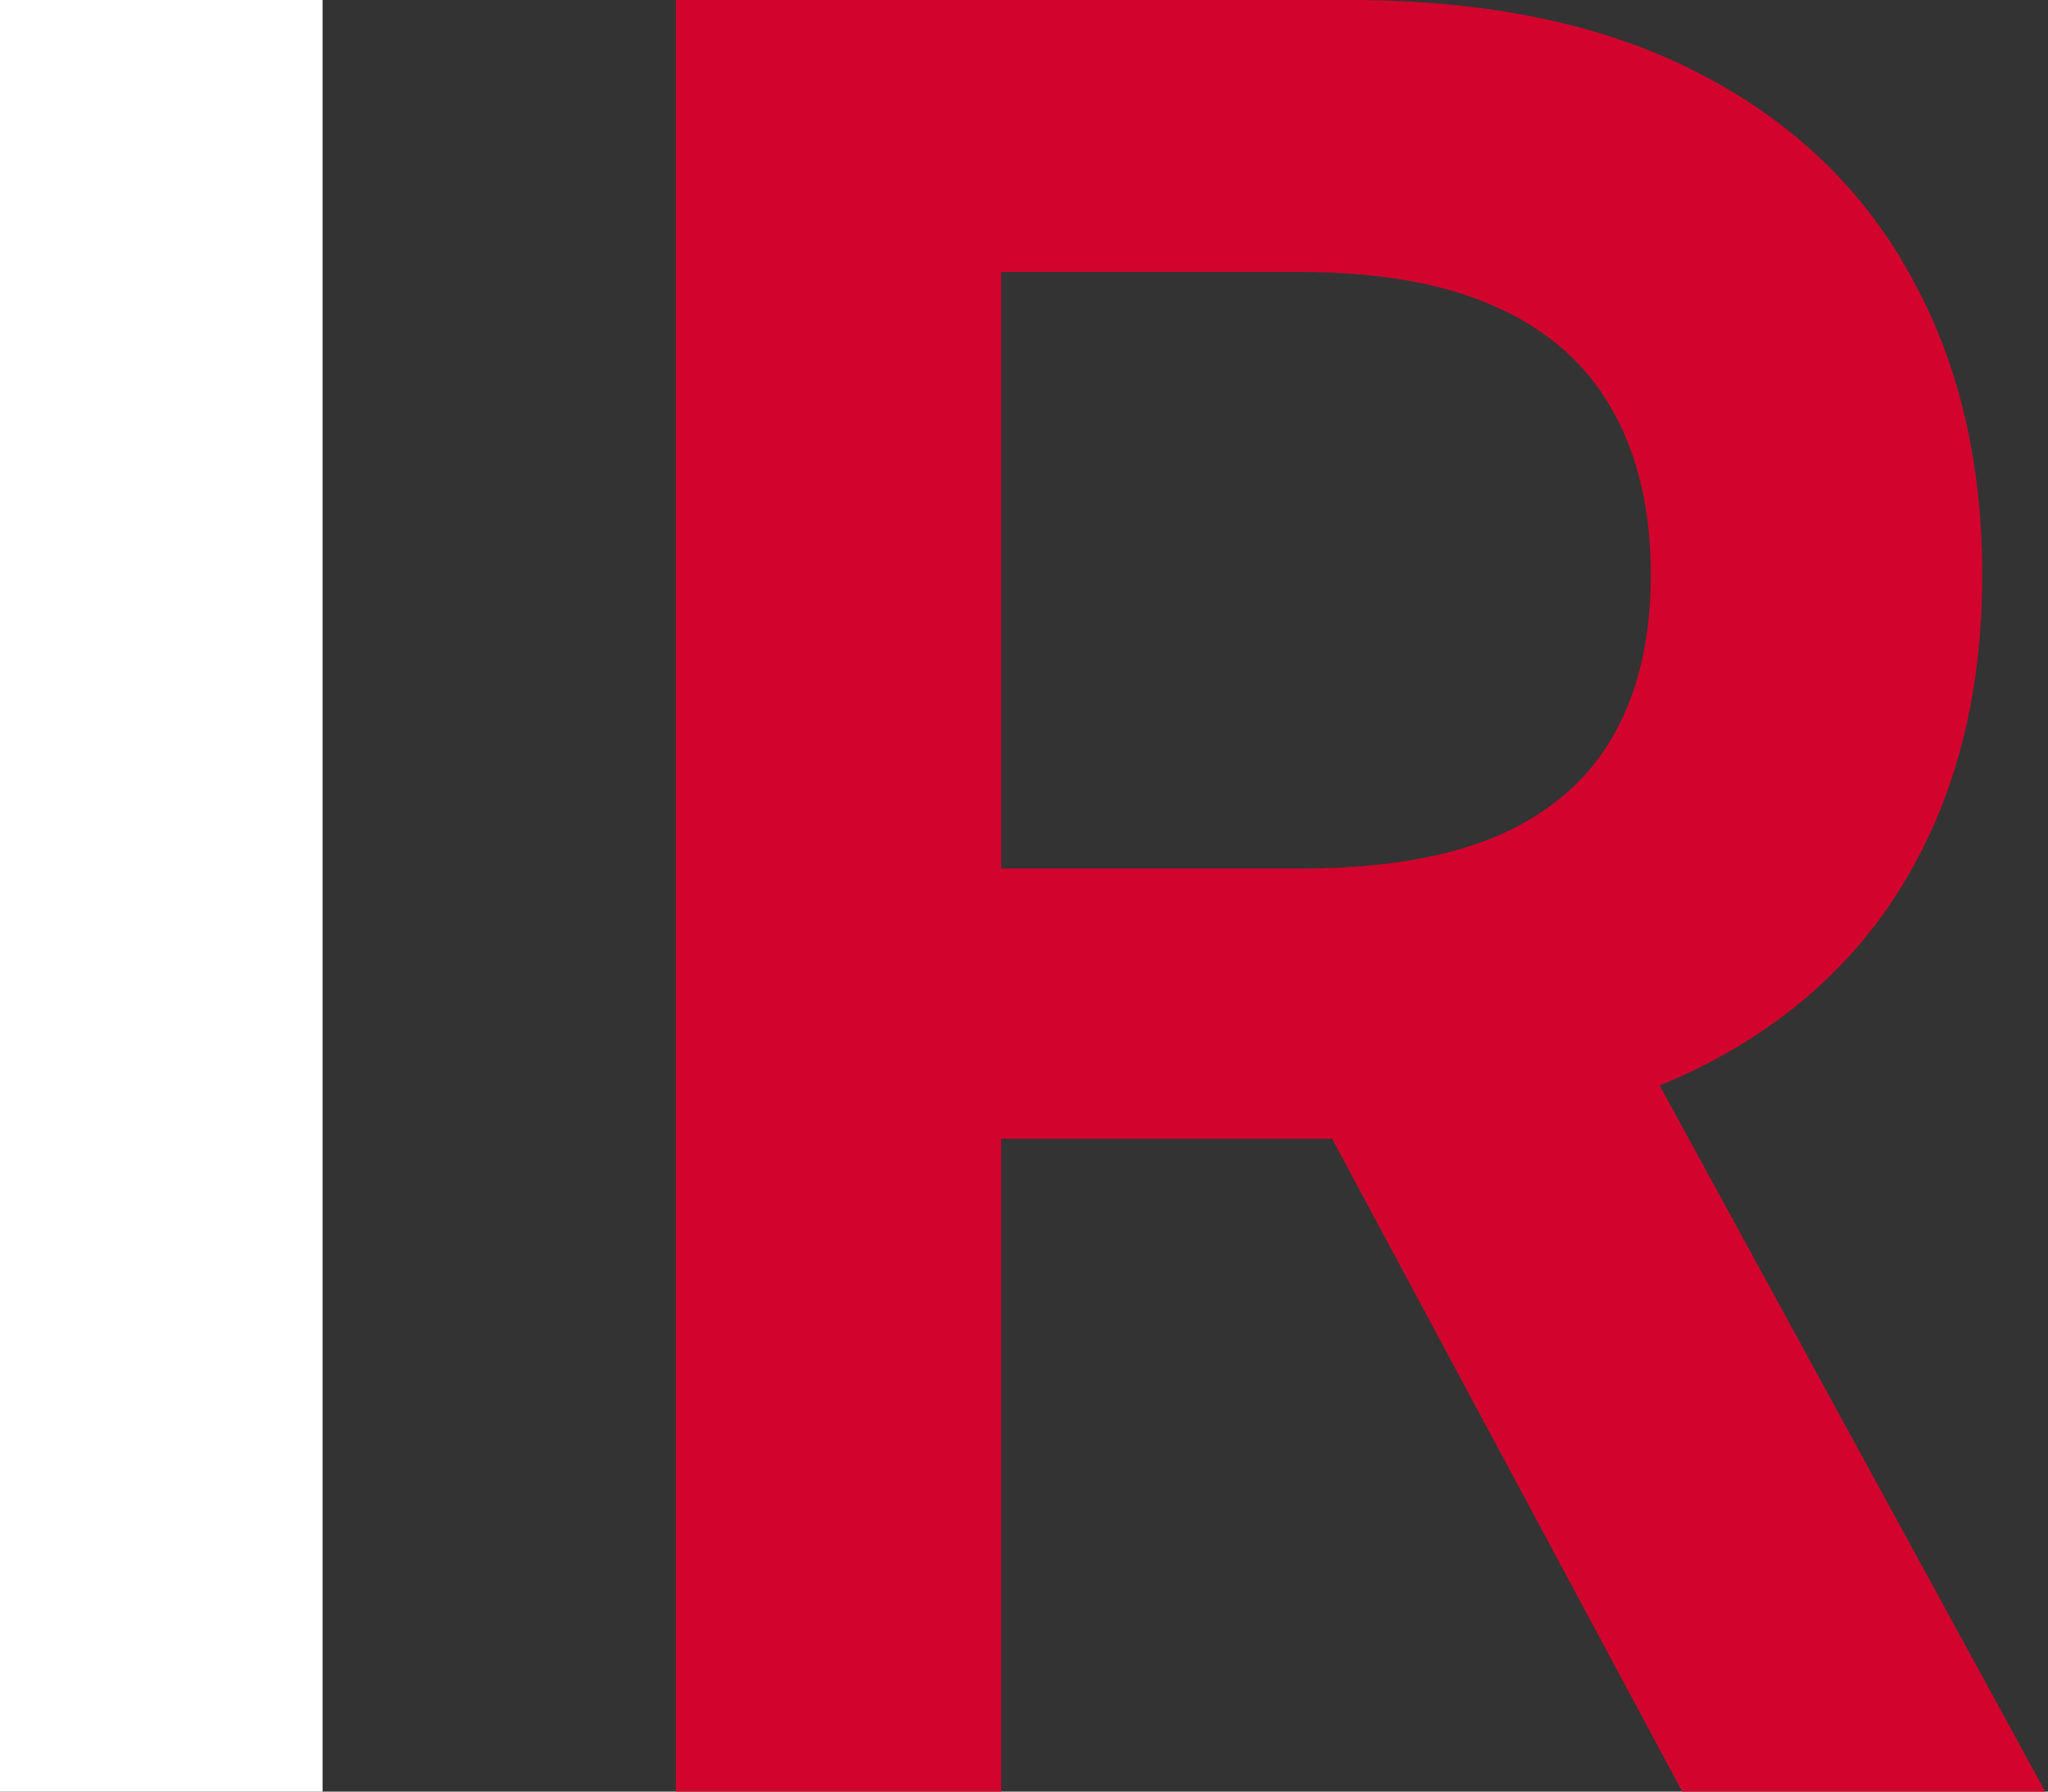 <svg width="400" height="350" viewBox="0 0 400 350" fill="none" xmlns="http://www.w3.org/2000/svg">
<rect x="0" y="0" width="400" height="350" fill="#333333" stroke="none"/>
<g clip-path="url(#clip0_4_2)">
<path d="M63 0V351H0V0H63Z" fill="white"/>
<path d="M132 351V0H263.517C290.46 0 313.064 4.685 331.33 14.054C349.711 23.423 363.582 36.562 372.943 53.473C382.419 70.269 387.157 89.864 387.157 112.258C387.157 134.767 382.362 154.305 372.772 170.873C363.296 187.326 349.311 200.065 330.817 209.092C312.322 218.004 289.603 222.46 262.661 222.46H168.989V169.673H254.098C269.853 169.673 282.754 167.502 292.8 163.16C302.846 158.704 310.267 152.249 315.062 143.793C319.971 135.224 322.426 124.712 322.426 112.258C322.426 99.804 319.971 89.178 315.062 80.38C310.153 71.468 302.675 64.727 292.629 60.157C282.582 55.472 269.625 53.13 253.756 53.13H195.532V351H132ZM313.178 191.953L400 351H329.104L243.824 191.953H313.178Z" fill="#D2042D"/>
</g>
<defs>
<clipPath id="clip0_4_2">
<rect width="400" height="350" fill="white"/>
</clipPath>
</defs>
</svg>
